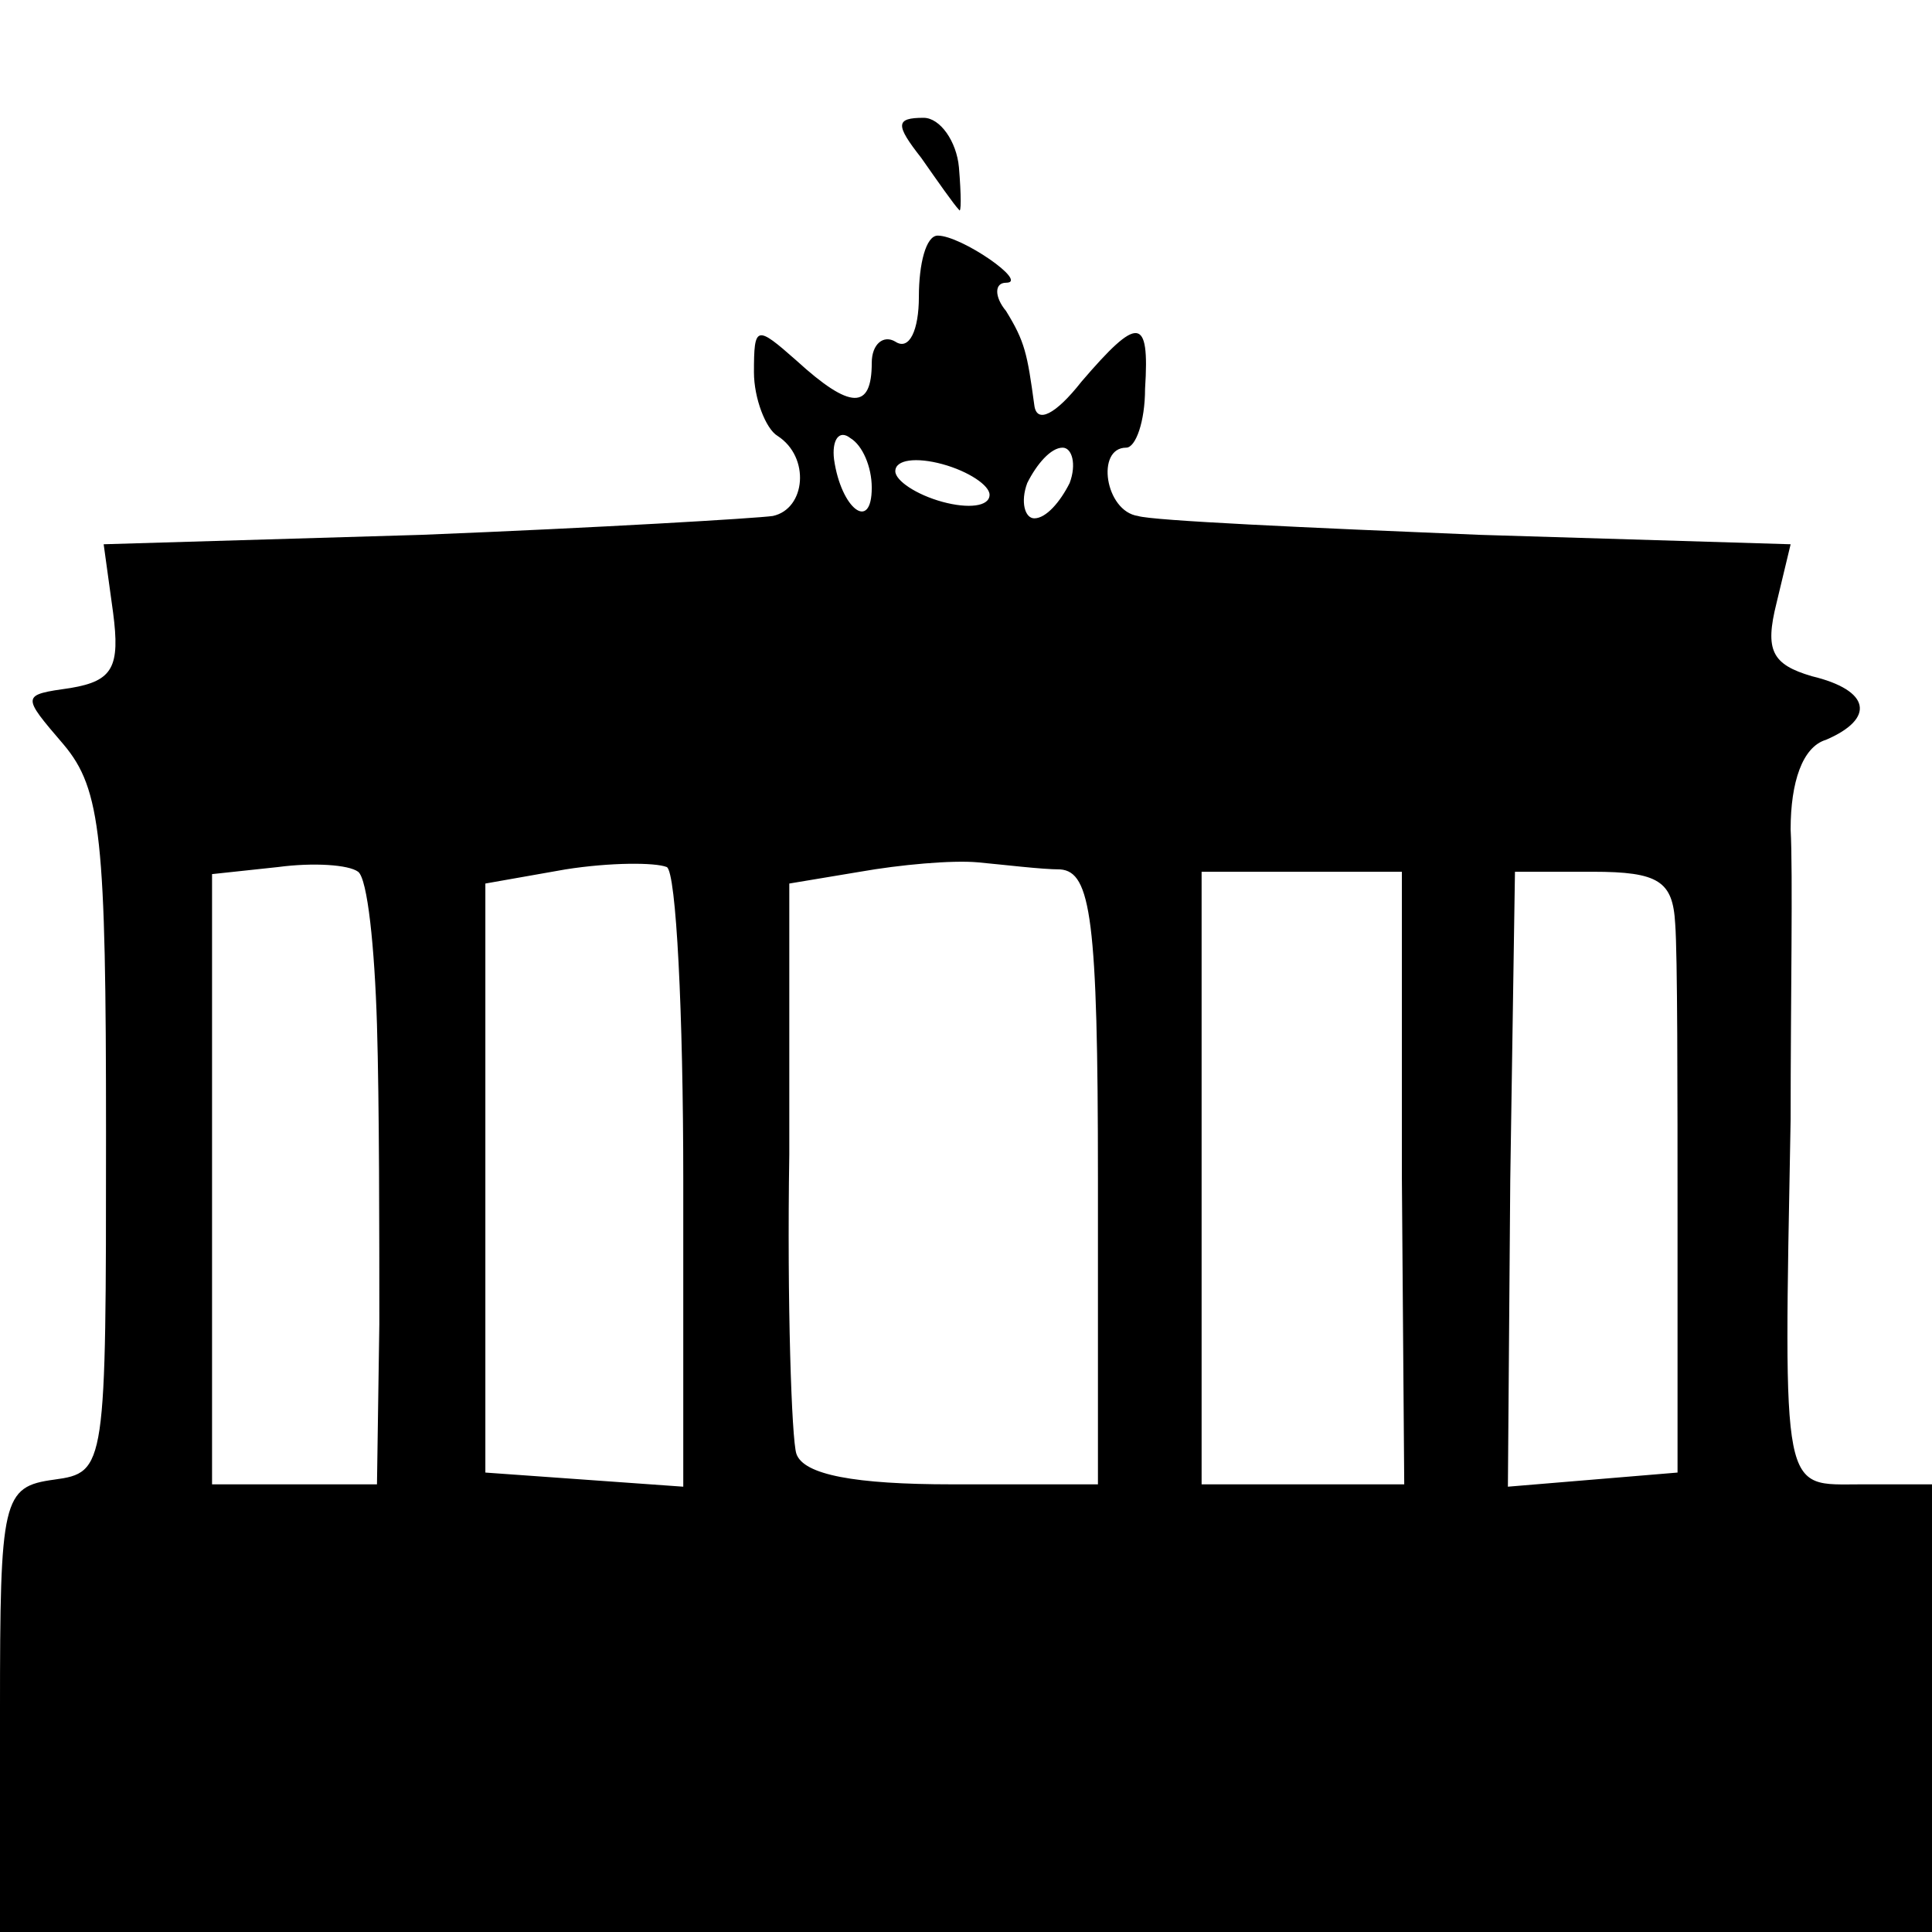 <?xml version="1.0" standalone="no"?>
<!DOCTYPE svg PUBLIC "-//W3C//DTD SVG 20010904//EN"
 "http://www.w3.org/TR/2001/REC-SVG-20010904/DTD/svg10.dtd">
<svg version="1.0" xmlns="http://www.w3.org/2000/svg"
 width="82pt" height="82pt" viewBox="0 0 82 82"
 preserveAspectRatio="xMidYMid meet">
<g transform="translate(0,82) scale(0.1,-0.1)"
fill="#000000" stroke="none">
<path d="M391 753 c7 -10 14 -20 16 -22 1 -2 1 6 0 18 -1 11 -8 21 -15 21 -12
0 -12 -3 -1 -17z"/>
<path d="M390 694 c0 -14 -4 -23 -10 -19 -5 3 -10 -1 -10 -9 0 -20 -9 -20 -32
1 -17 15 -18 15 -18 -5 0 -11 5 -24 10 -27 14 -9 12 -31 -2 -34 -7 -1 -74 -5
-149 -8 l-135 -4 4 -29 c3 -23 0 -29 -18 -32 -21 -3 -21 -3 -3 -24 16 -19 18
-40 18 -165 0 -142 0 -144 -22 -147 -22 -3 -23 -8 -23 -98 l0 -94 410 0 410 0
0 95 0 95 -30 0 c-34 0 -33 -7 -30 155 0 50 1 105 0 123 0 20 5 35 15 38 21 9
19 21 -6 27 -17 5 -20 11 -15 31 l6 25 -132 4 c-73 3 -139 6 -145 8 -14 2 -18
29 -5 29 4 0 8 11 8 25 2 31 -3 31 -27 3 -11 -14 -19 -18 -20 -10 -3 22 -4 27
-12 40 -5 6 -5 12 0 12 10 0 -19 20 -29 20 -5 0 -8 -12 -8 -26z m-20 -81 c0
-19 -13 -9 -16 12 -1 8 2 13 7 9 5 -3 9 -12 9 -21z m50 -3 c0 -5 -9 -6 -20 -3
-11 3 -20 9 -20 13 0 5 9 6 20 3 11 -3 20 -9 20 -13z m34 5 c-4 -8 -10 -15
-15 -15 -4 0 -6 7 -3 15 4 8 10 15 15 15 4 0 6 -7 3 -15z m-294 -230 c1 -33 1
-90 1 -127 l-1 -68 -35 0 -35 0 0 129 0 130 28 3 c15 2 30 1 34 -2 4 -3 7 -32
8 -65z m130 -66 l0 -130 -42 3 -42 3 0 125 0 125 34 6 c19 3 38 3 43 1 4 -2 7
-62 7 -133z m160 132 c13 -1 16 -21 16 -131 l0 -130 -62 0 c-41 0 -63 4 -66
13 -2 6 -4 64 -3 127 l0 115 30 5 c17 3 39 5 50 4 11 -1 27 -3 35 -3z m145
-131 l1 -130 -43 0 -43 0 0 130 0 130 43 0 42 0 0 -130z m116 108 c1 -13 1
-70 1 -128 l0 -105 -36 -3 -36 -3 1 130 2 131 33 0 c28 0 34 -4 35 -22z"/>
</g>
</svg>
